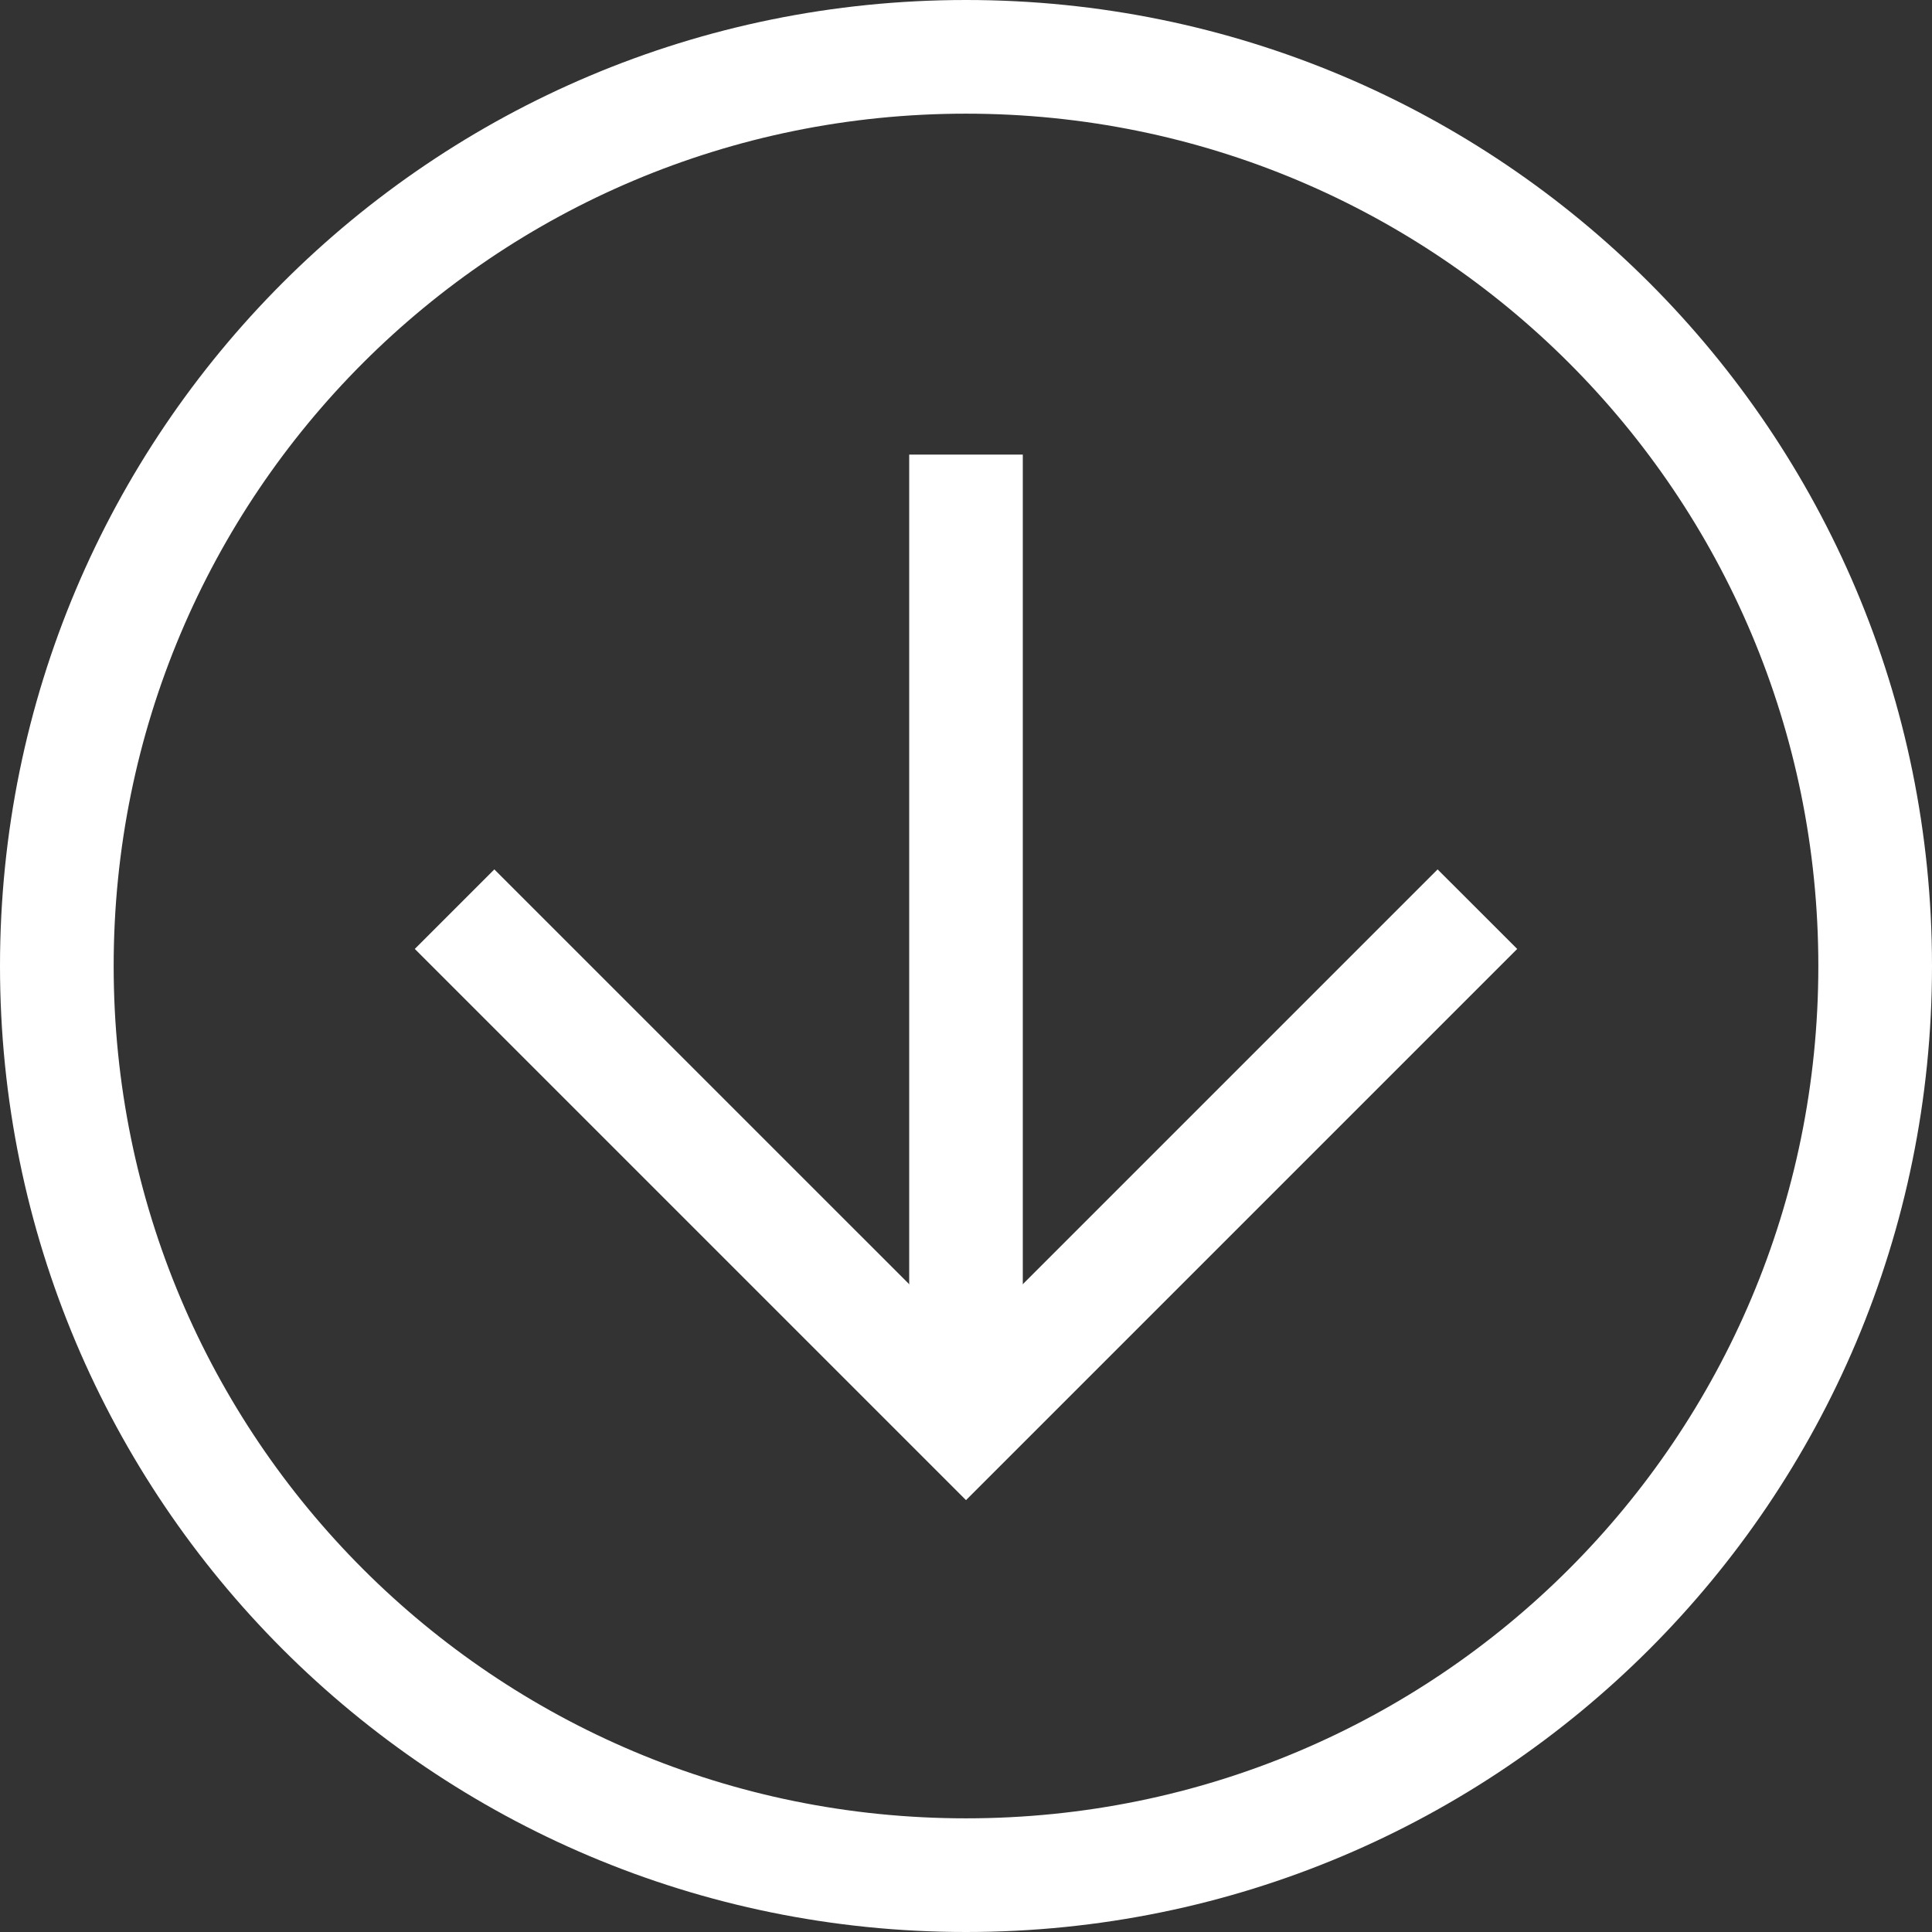 <svg width="30" height="30" viewBox="0 0 30 30" fill="none" xmlns="http://www.w3.org/2000/svg">
<rect x="0" y="0" width="30" height="30" fill="#333333" stroke="none"/>
<path d="M15 0C23.294 0 30 6.706 30 15C30 23.294 23.294 30 15 30C6.706 30 0 23.294 0 15C0 6.706 6.706 0 15 0ZM15 28.235C22.323 28.235 28.235 22.323 28.235 15C28.235 7.676 22.323 1.765 15 1.765C7.676 1.765 1.765 7.676 1.765 15C1.765 22.323 7.676 28.235 15 28.235Z" fill="white"/>
<path d="M7.676 13.5L15 20.823L22.323 13.5L23.559 14.735L15 23.294L6.441 14.735L7.676 13.5Z" fill="white"/>
<path d="M15.882 22.059H14.118L14.118 7.059H15.882L15.882 22.059Z" fill="white"/>
</svg>
